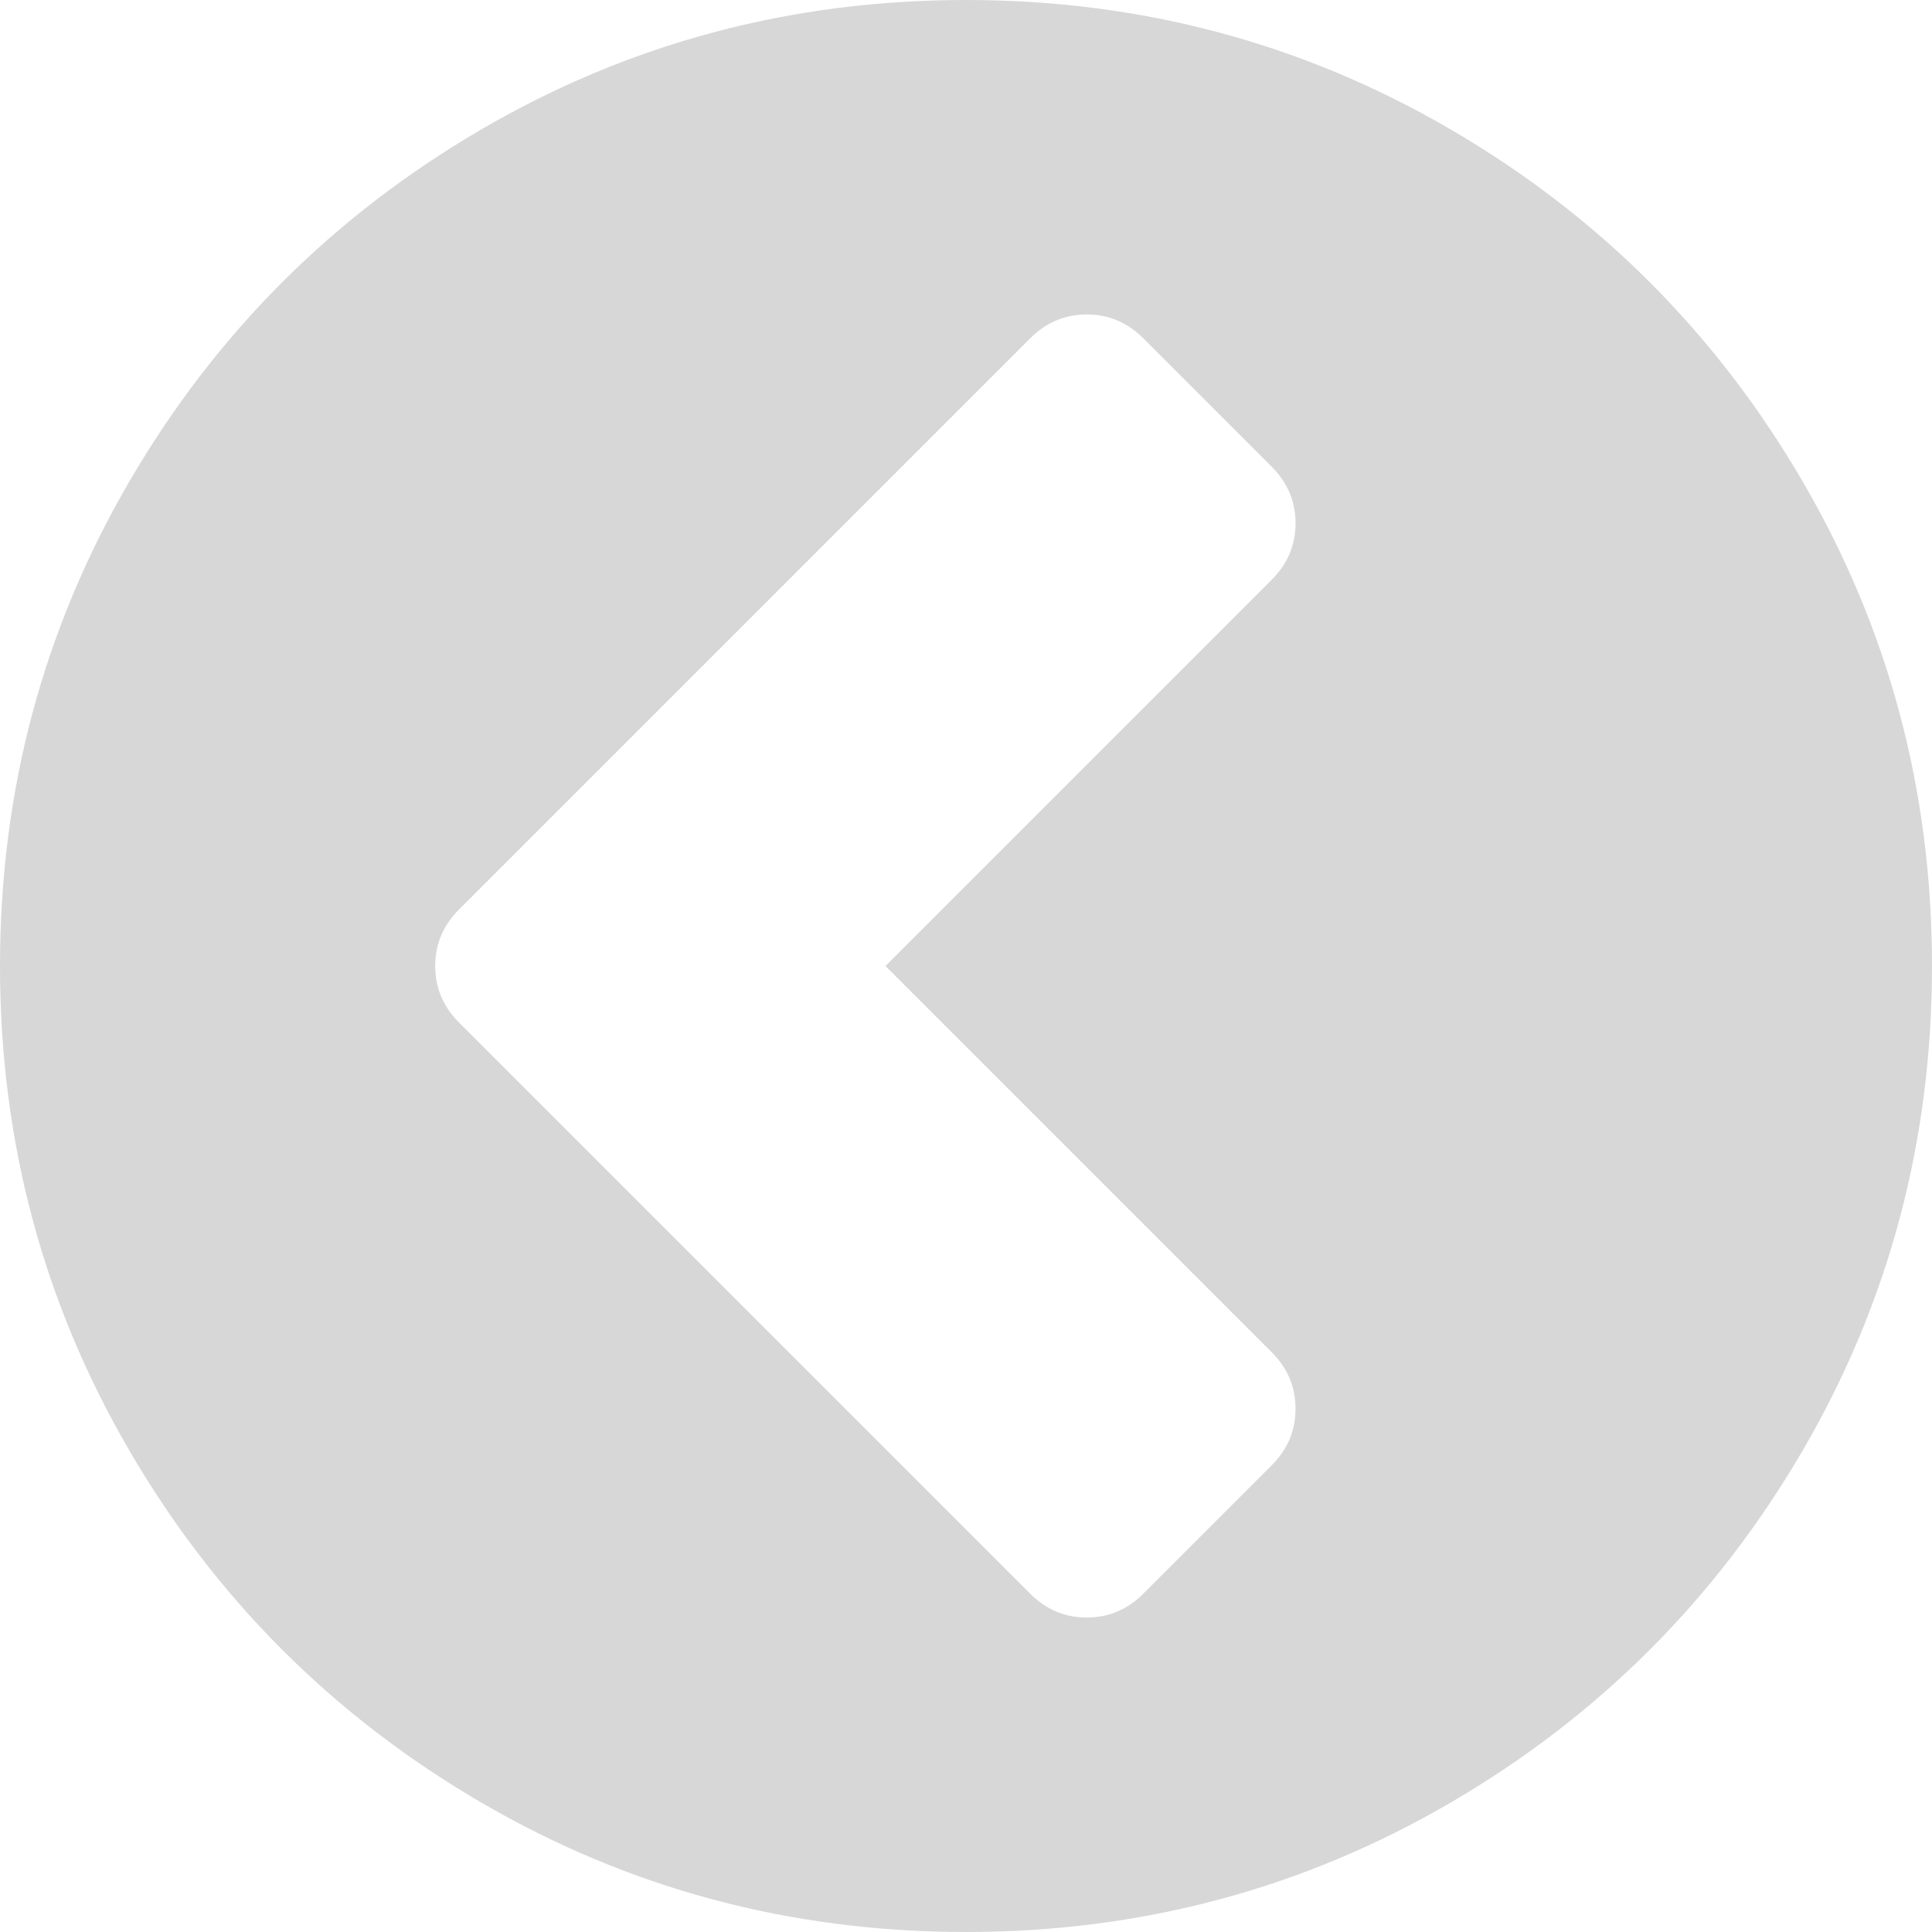 ﻿<?xml version="1.0" encoding="utf-8"?>
<svg version="1.1" xmlns:xlink="http://www.w3.org/1999/xlink" width="39px" height="39px" xmlns="http://www.w3.org/2000/svg">
  <g transform="matrix(1 0 0 1 -1712 -683 )">
    <path d="M 21.938 32.652  C 22.378 32.652  22.758 32.492  23.08 32.17  L 25.67 29.58  C 25.992 29.258  26.152 28.878  26.152 28.438  C 26.152 27.997  25.992 27.617  25.67 27.295  L 17.875 19.5  L 25.67 11.705  C 25.992 11.383  26.152 11.003  26.152 10.562  C 26.152 10.122  25.992 9.742  25.67 9.42  L 23.08 6.83  C 22.758 6.508  22.378 6.348  21.938 6.348  C 21.497 6.348  21.117 6.508  20.795 6.83  L 9.268 18.357  C 8.946 18.679  8.785 19.06  8.785 19.5  C 8.785 19.94  8.946 20.321  9.268 20.643  L 20.795 32.17  C 21.117 32.492  21.497 32.652  21.938 32.652  Z M 36.385 9.712  C 38.128 12.7  39 15.962  39 19.5  C 39 23.038  38.128 26.3  36.385 29.288  C 34.641 32.276  32.276 34.641  29.288 36.385  C 26.3 38.128  23.038 39  19.5 39  C 15.962 39  12.7 38.128  9.712 36.385  C 6.724 34.641  4.359 32.276  2.615 29.288  C 0.872 26.3  0 23.038  0 19.5  C 0 15.962  0.872 12.7  2.615 9.712  C 4.359 6.724  6.724 4.359  9.712 2.615  C 12.7 0.872  15.962 0  19.5 0  C 23.038 0  26.3 0.872  29.288 2.615  C 32.276 4.359  34.641 6.724  36.385 9.712  Z " fill-rule="nonzero" fill="#d7d7d7" stroke="none" transform="matrix(1 0 0 1 1712 683 )" />
  </g>
</svg>